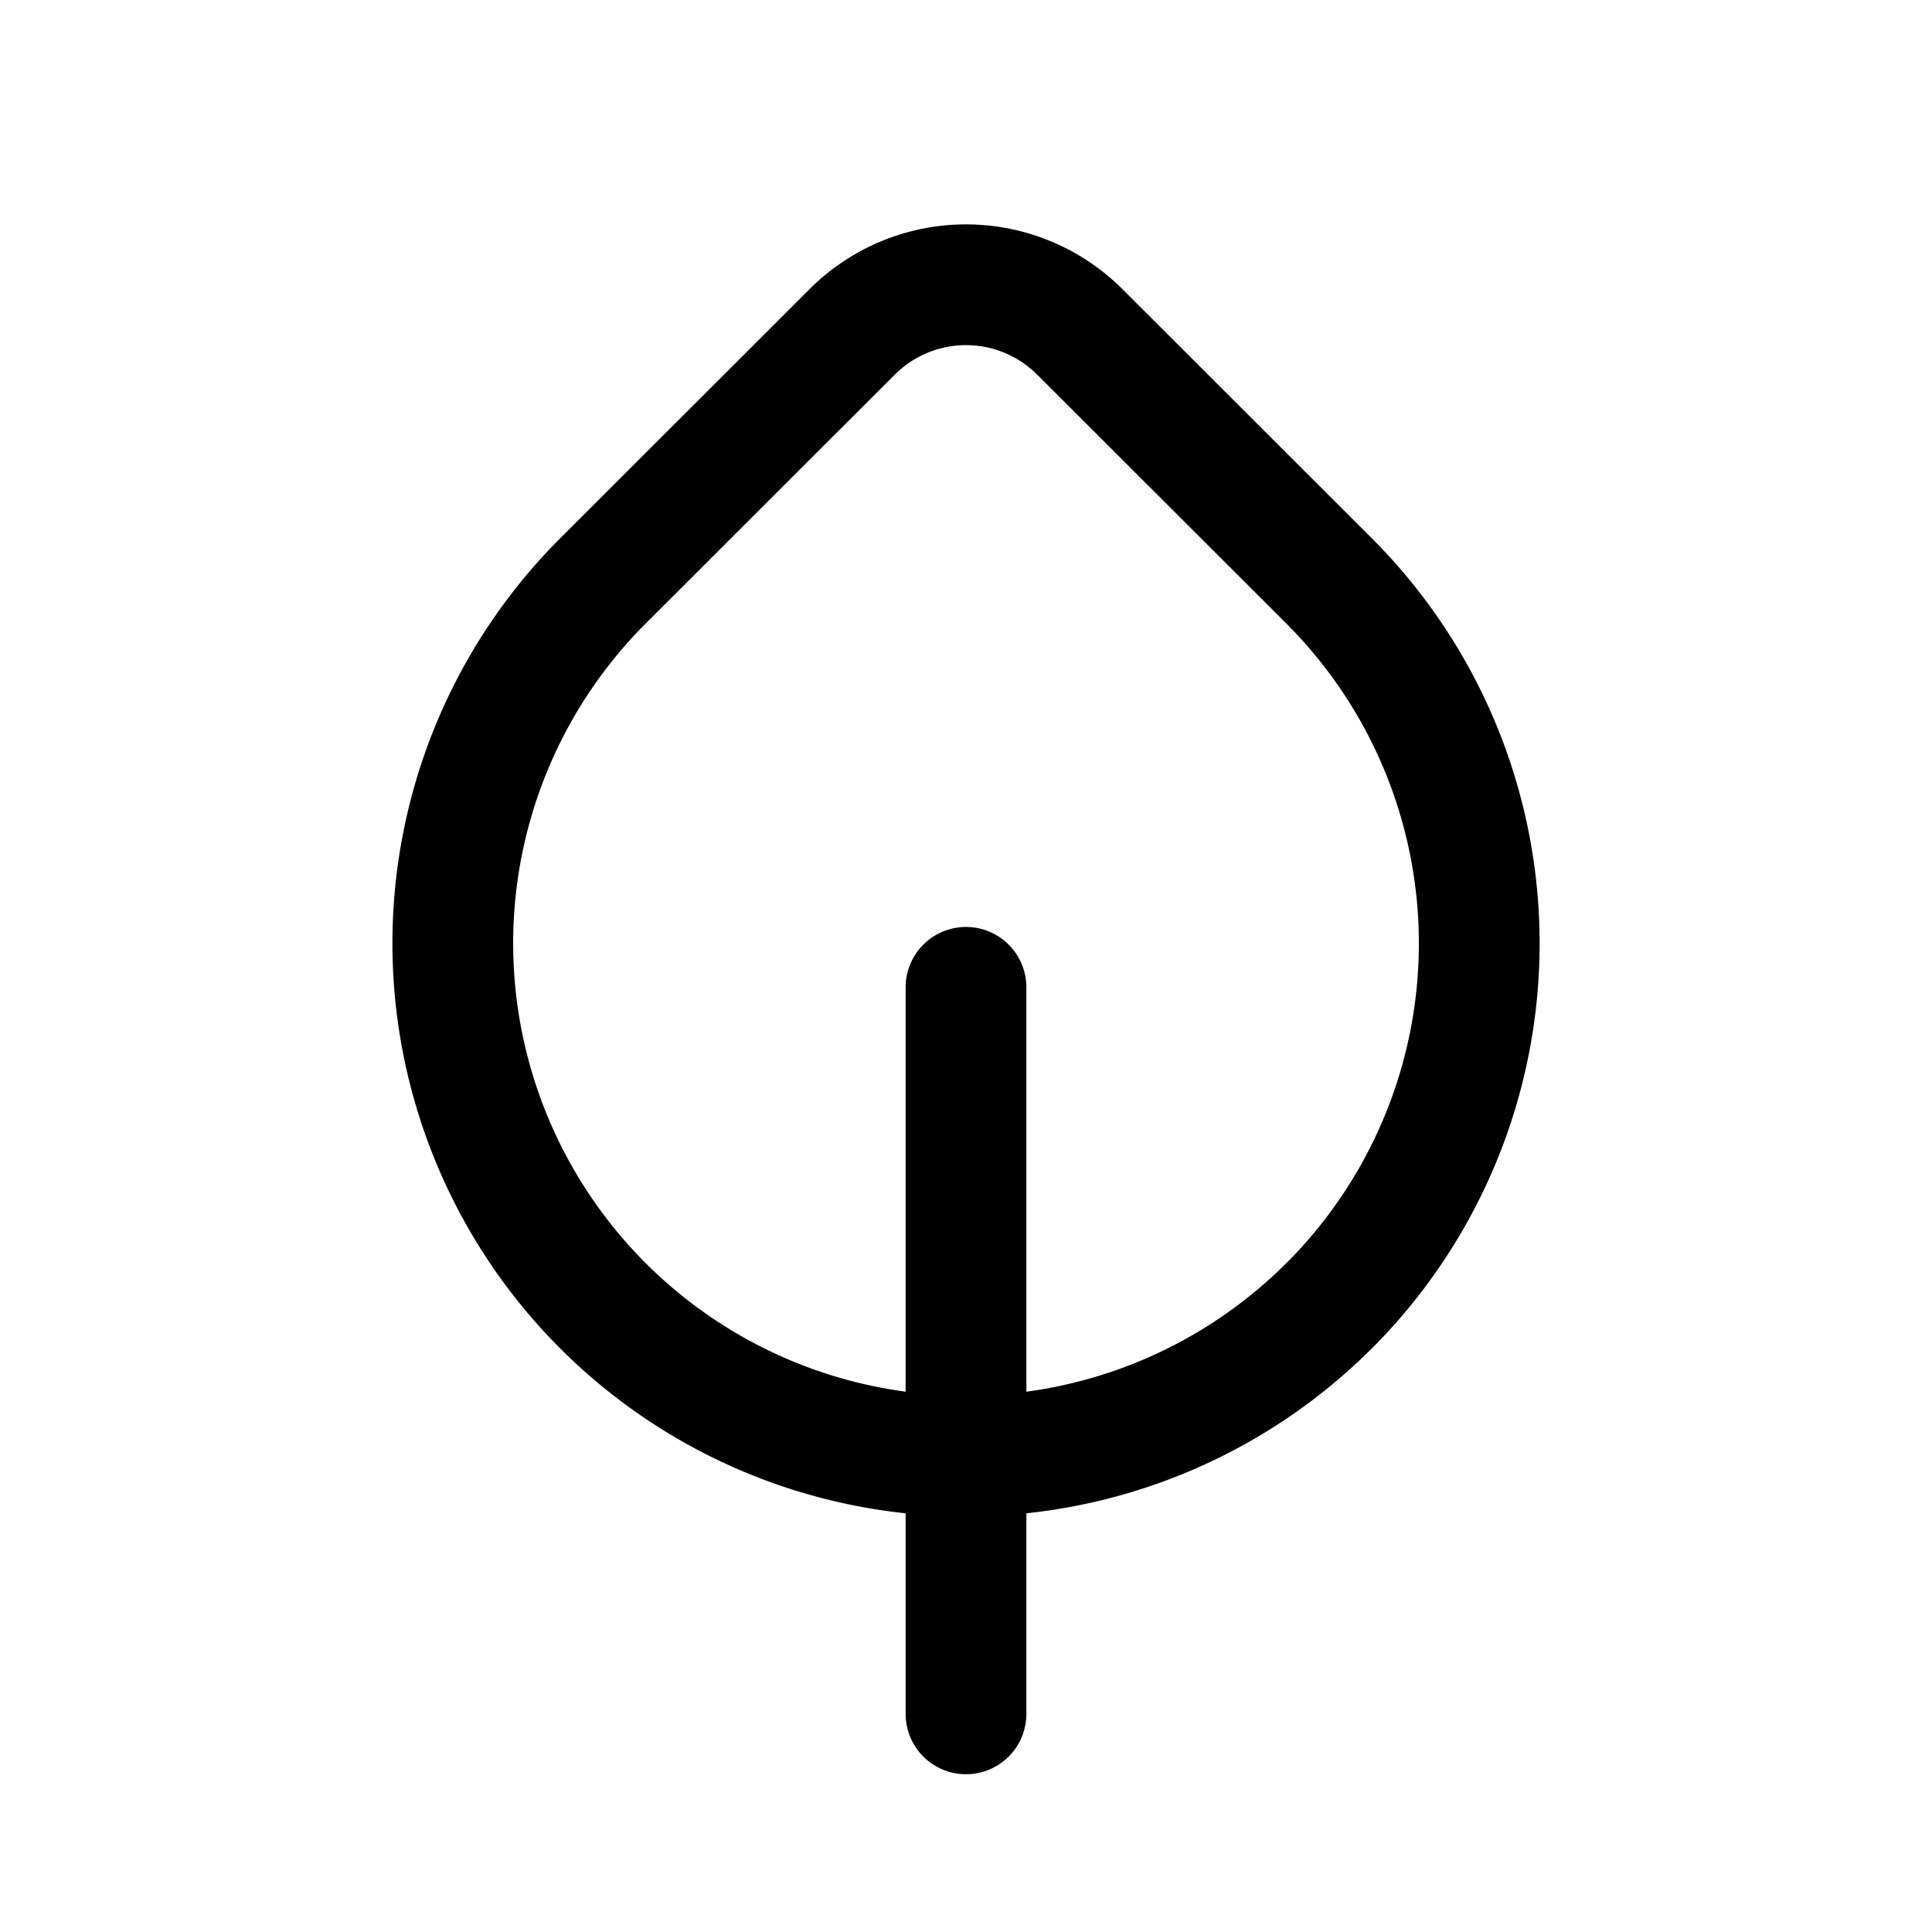 <svg xmlns="http://www.w3.org/2000/svg" width="1em" height="1em" viewBox="0 0 24 24"><path fill="none" stroke="currentColor" stroke-linecap="round" stroke-linejoin="round" stroke-width="1.5" d="M16.508 16.223a6.38 6.38 0 0 1-9.016 0a6.367 6.367 0 0 1 0-9.009l3.094-3.091a2 2 0 0 1 2.828 0l3.094 3.091a6.367 6.367 0 0 1 0 9.01M12 12.265v9.025"/></svg>